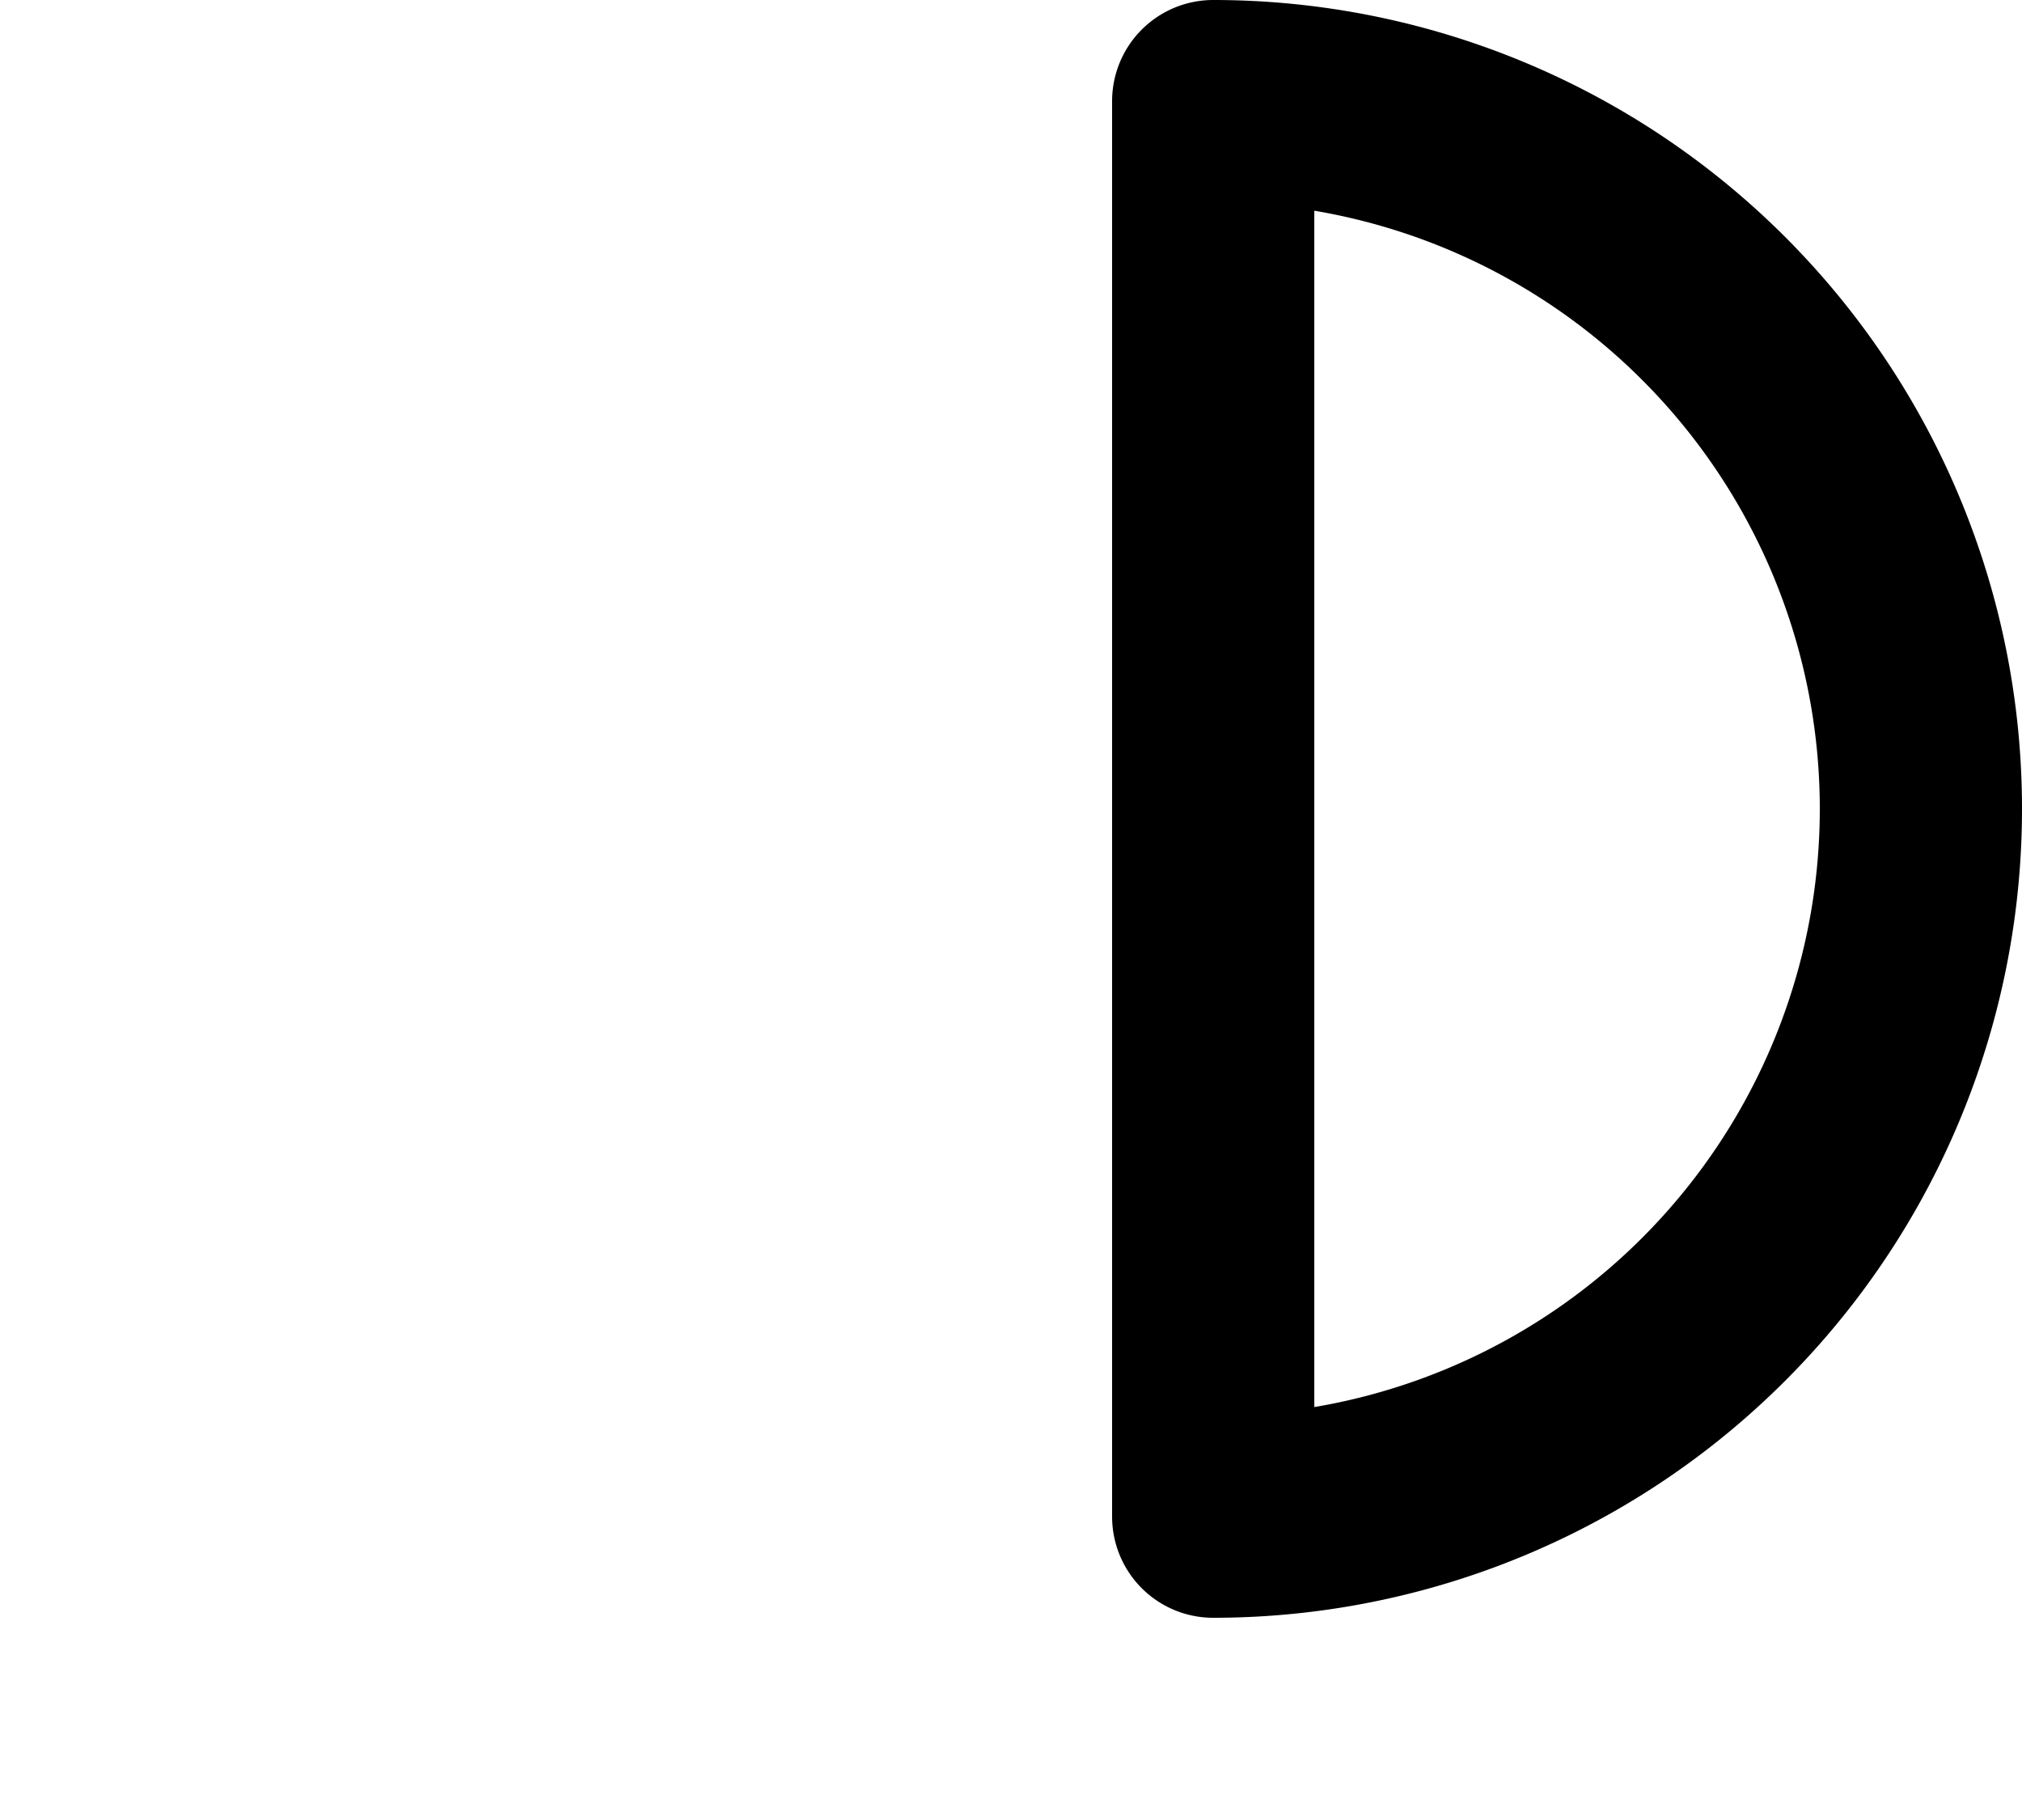 <svg xmlns="http://www.w3.org/2000/svg" width="20" height="18" fill="none" viewBox="0 0 20 18">
  <path stroke="#000" stroke-linecap="round" stroke-linejoin="round" stroke-width="2" d="M19 8a7 7 0 0 1-7 7V1a7 7 0 0 1 7 7Z"/>
</svg>
